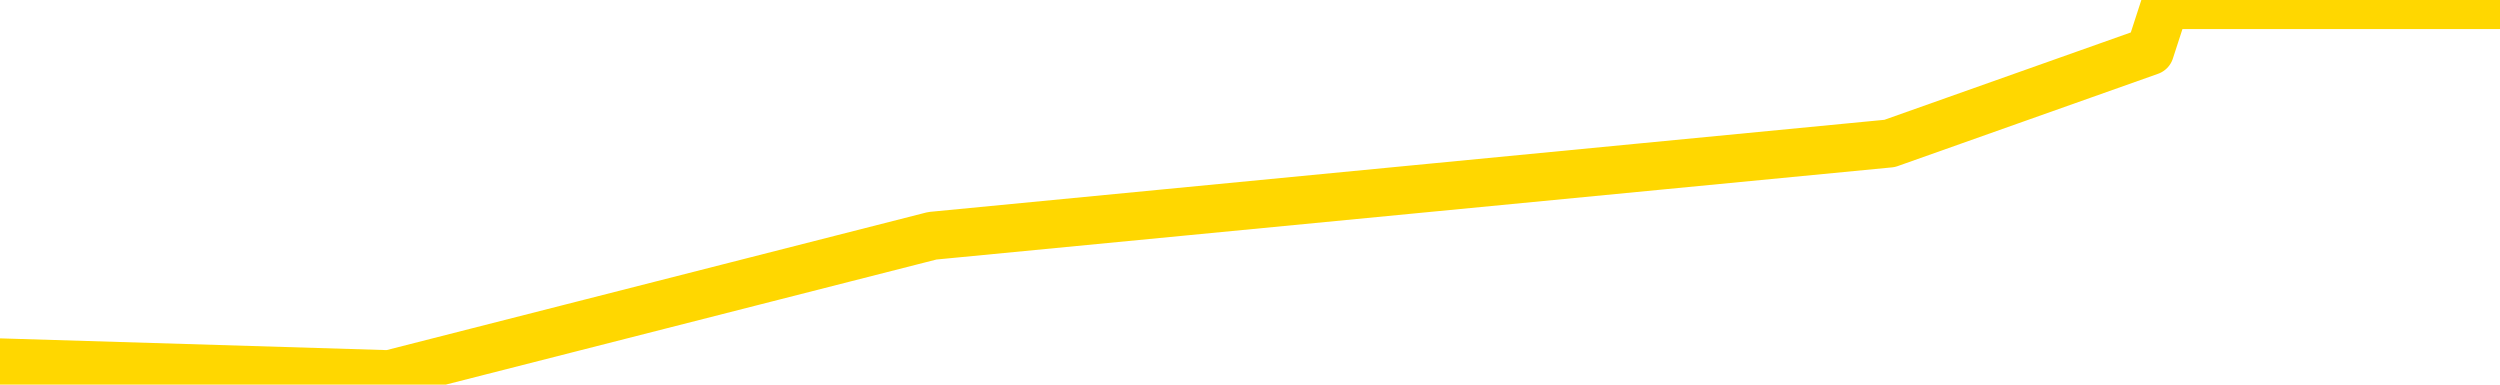 <svg xmlns="http://www.w3.org/2000/svg" version="1.1" viewBox="0 0 6500 1000">
	<path fill="none" stroke="gold" stroke-width="125" stroke-linecap="round" stroke-linejoin="round" d="M0 24262  L-223925 24262 L-221321 24142 L-219653 24022 L-201324 23782 L-201154 23542 L-193996 23302 L-193963 23302 L-180532 23182 L-177610 23302 L-164269 22942 L-160100 22462 L-158940 21861 L-158321 21261 L-156309 20901 L-152537 20661 L-151937 20421 L-151608 20181 L-151395 19941 L-150854 19701 L-149616 18740 L-148437 17780 L-145572 16819 L-145050 15859 L-140195 15619 L-137257 15379 L-137214 15139 L-136906 14899 L-136654 14659 L-134059 14418 L-129804 14418 L-129786 14418 L-128549 14418 L-126672 14418 L-124718 14178 L-123770 13938 L-123499 13698 L-123189 13578 L-123091 13458 L-122261 13458 L-120230 13578 L-119940 12498 L-117793 12018 L-117638 11297 L-113982 10577 L-113731 10937 L-113632 10817 L-113115 11177 L-110964 11777 L-110035 12378 L-108509 12978 L-107269 12978 L-105723 12858 L-102761 12618 L-101639 12378 L-101330 12138 L-100119 12018 L-97112 13338 L-97093 13218 L-96745 13098 L-96532 12978 L-96406 11297 L-96164 11057 L-96126 10817 L-96107 10577 L-96087 10337 L-96028 10097 L-95970 9857 L-95952 9617 L-95509 9376 L-94269 9136 L-92724 8896 L-89336 8656 L-83610 8536 L-83408 8416 L-81772 8296 L-80050 8176 L-78618 8056 L-78386 7936 L-77671 7816 L-71538 7696 L-71171 7456 L-71016 7216 L-70438 6975 L-70145 6735 L-69178 6495 L-68868 6255 L-68269 6015 L-66663 6015 L-65928 6015 L-65618 6135 L-64850 6135 L-62814 5895 L-62388 5655 L-61576 5535 L-54147 5295 L-53624 5055 L-53451 4815 L-52716 4575 L-51148 4334 L-50742 4214 L-48517 3974 L-47569 3854 L-47144 3734 L-46814 3734 L-45770 3614 L-43662 3374 L-43410 3134 L-42791 2894 L-41978 2774 L-39871 2534 L-39822 2294 L-37894 2054 L-37568 1813 L-37433 1573 L-36930 1453 L-35517 1213 L-35014 733 L-34493 373 L-30933 -106 L-30198 -587 L-27773 -587 L-26484 -827 L-26077 -947 L-22924 -947 L-22769 -947 L-22749 -827 L-22382 -827 L-21124 -707 L-20409 -587 L-19519 -587 L-19112 -587 L-18184 -587 L-17075 -707 L-16772 -226 L-10523 13 L-9576 253 L-7950 493 L-7448 613 L-3772 733 L-2940 853 L1012 973 L2424 613 L4913 373 L5590 133 L5629 13 L6500 13" />
</svg>
